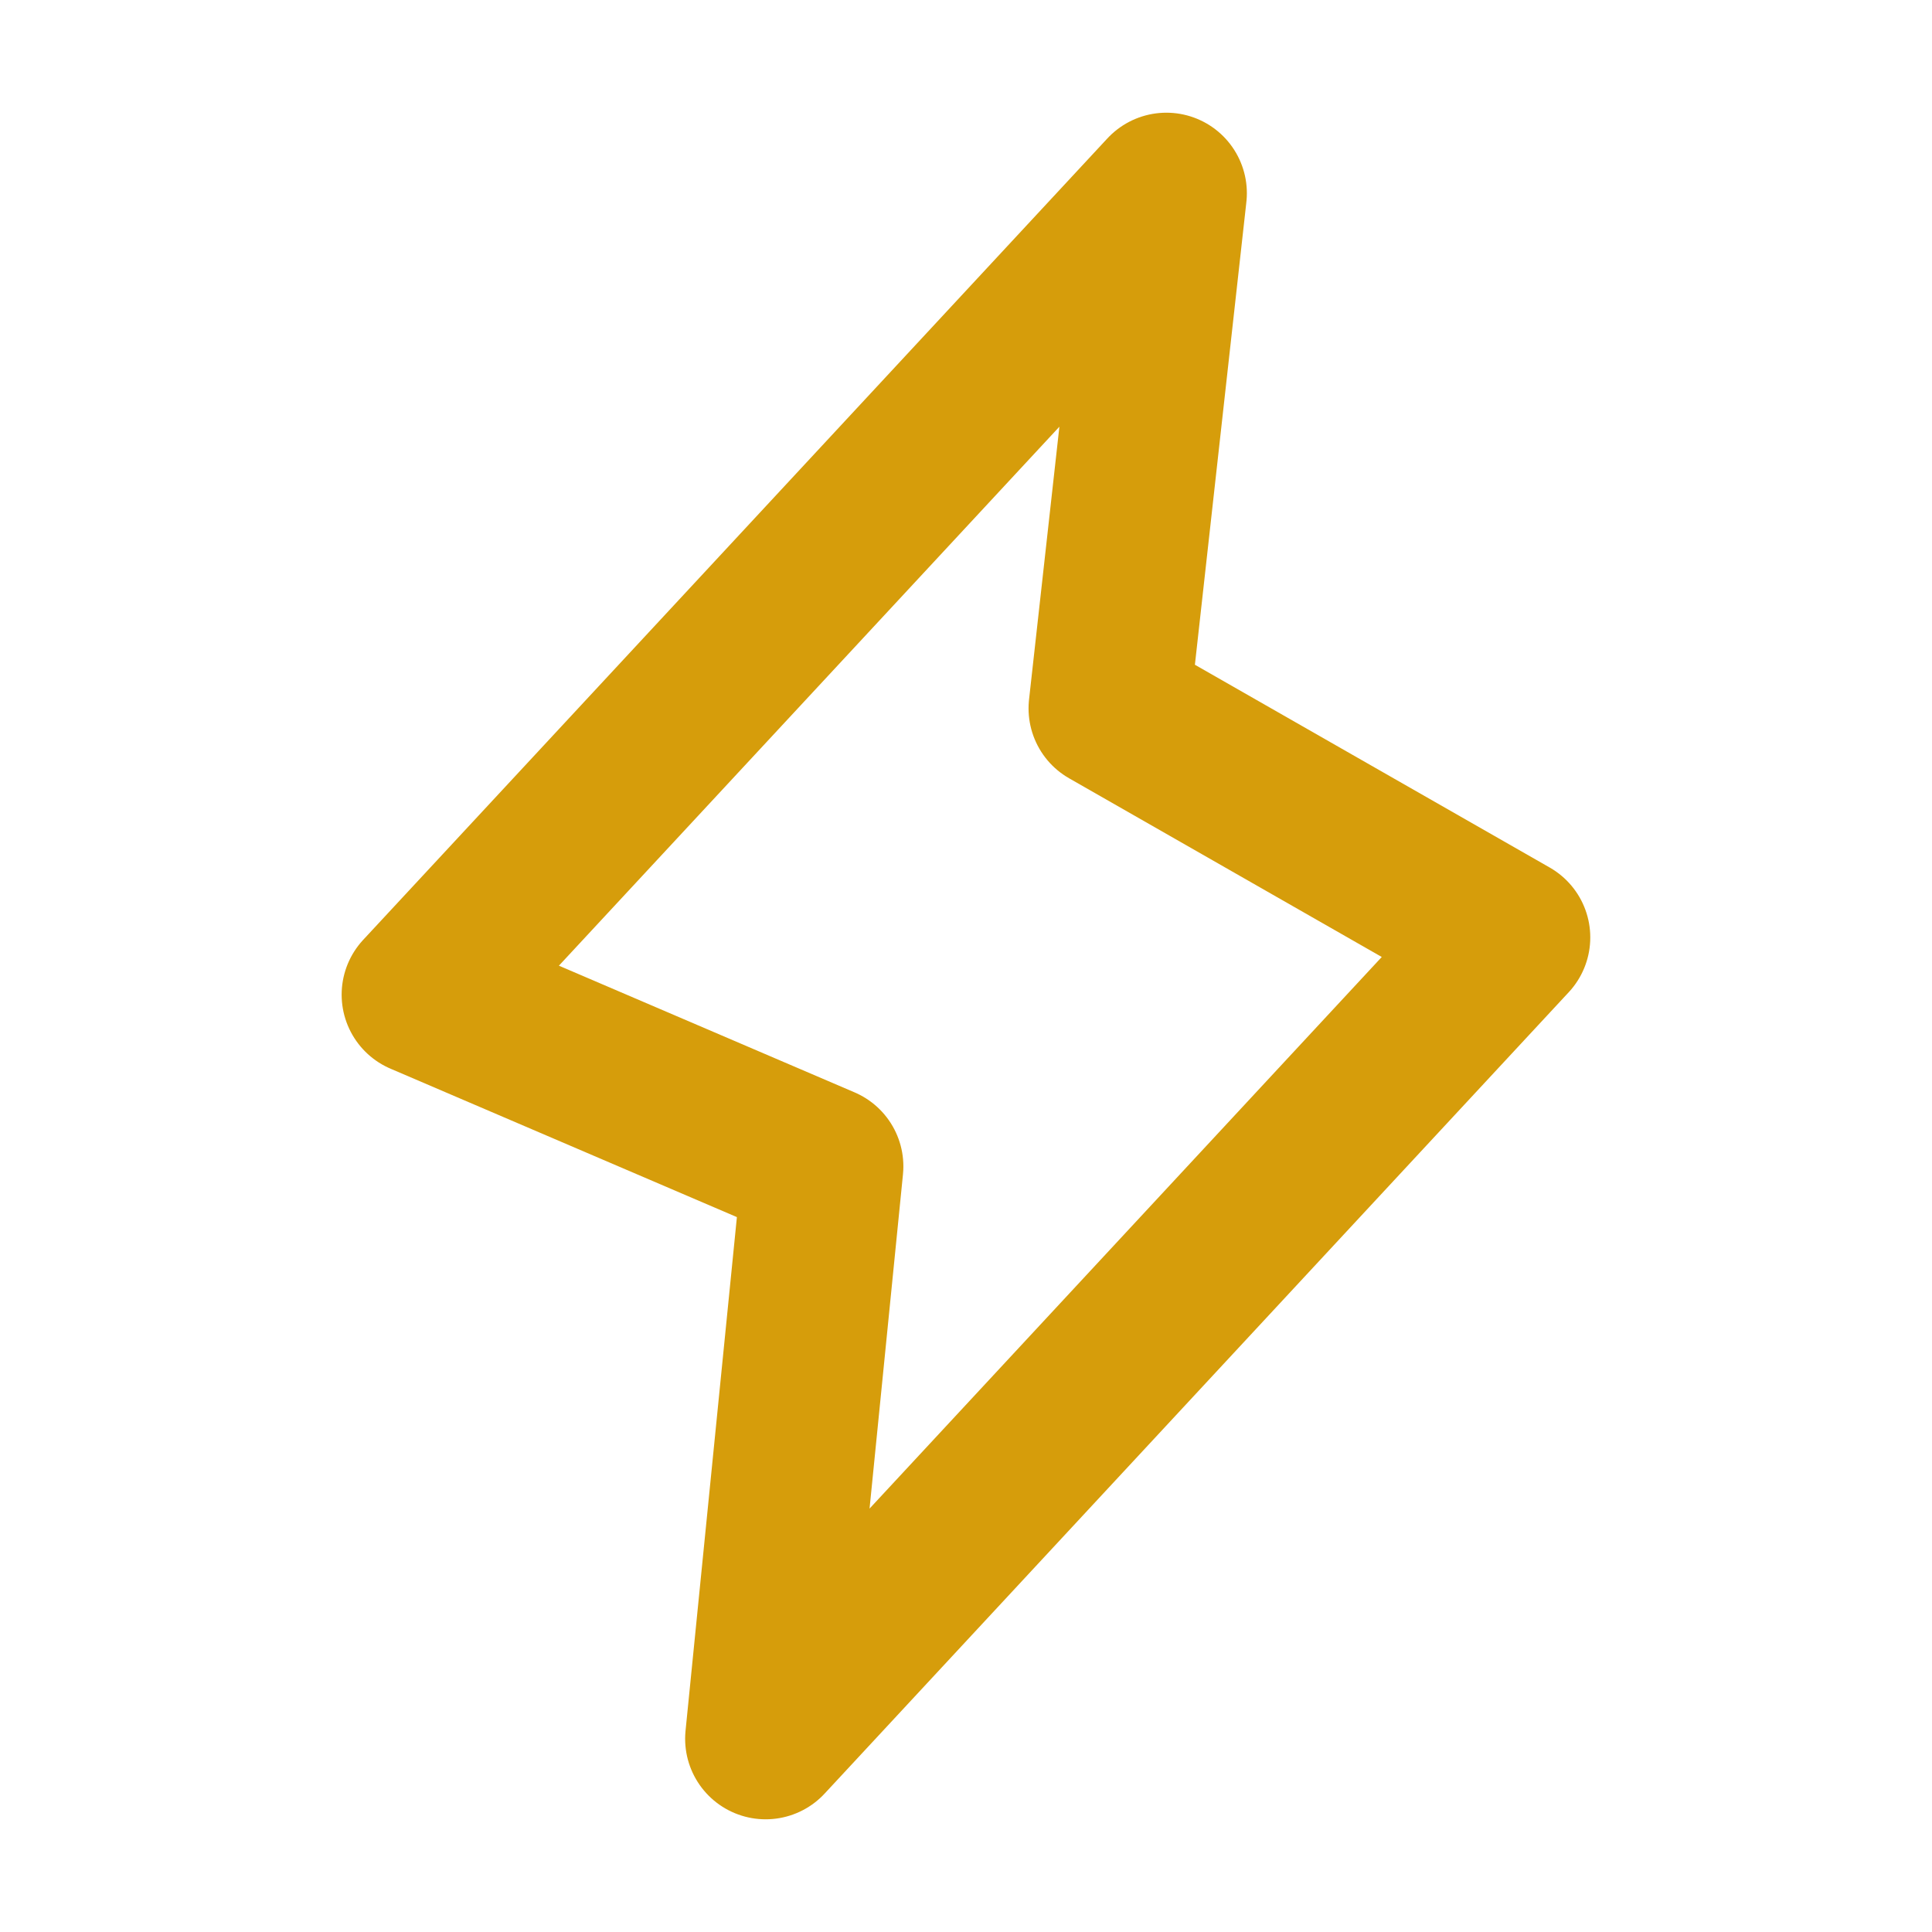 <svg width="24" height="24" viewBox="0 0 24 24" fill="none" xmlns="http://www.w3.org/2000/svg">
<path d="M10.222 14.489L9.511 21.6L18.755 11.645L13.777 8.8L14.489 2.4L5.244 12.356L10.222 14.489Z" stroke="#D69D0B" stroke-width="2" stroke-linecap="round" stroke-linejoin="round"/>
</svg>
